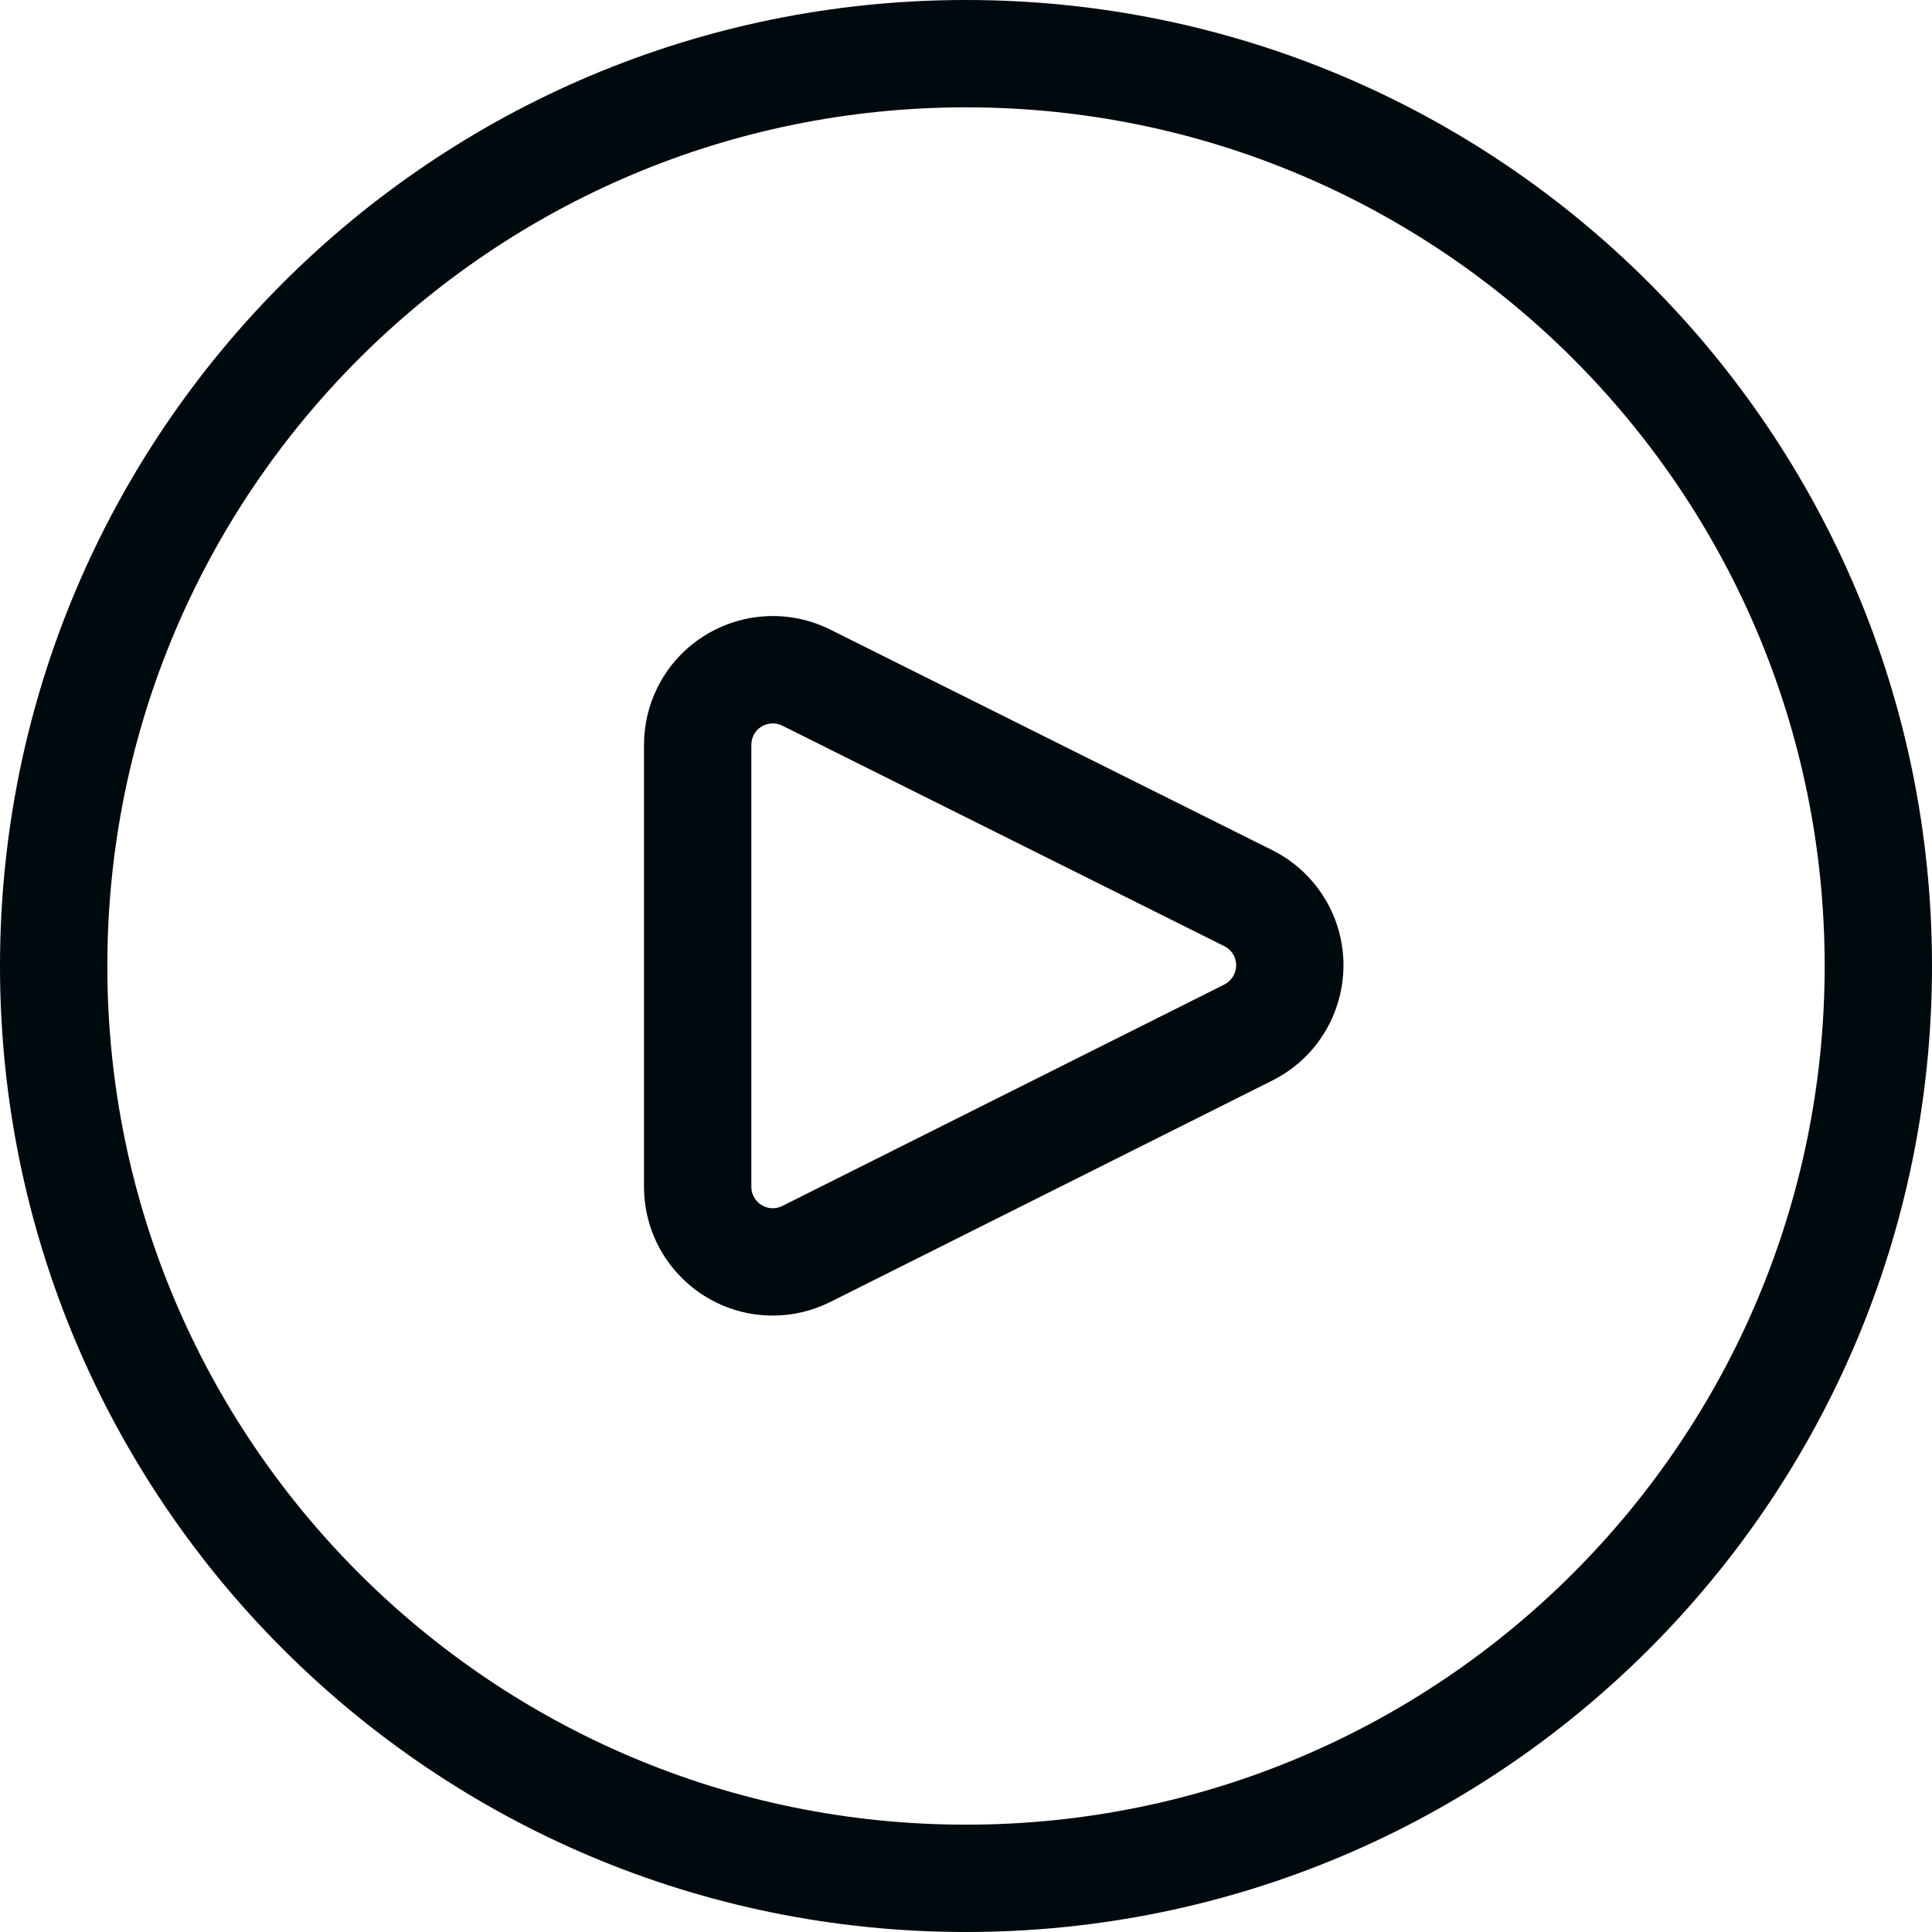 <?xml version="1.0" encoding="UTF-8"?>
<svg width="18px" height="18px" viewBox="0 0 18 18" version="1.1" xmlns="http://www.w3.org/2000/svg" xmlns:xlink="http://www.w3.org/1999/xlink">
    <!-- Generator: Sketch 60.1 (88133) - https://sketch.com -->
    <title>Action/play &amp; pause/play-circle_18</title>
    <desc>Created with Sketch.</desc>
    <g id="Action/play-&amp;-pause/play-circle_18" stroke="none" stroke-width="1" fill="none" fill-rule="evenodd">
        <path d="M9,18 C4.029,18 0,13.971 0,9 C0,4.029 4.029,0 9,0 C13.971,0 18,4.029 18,9 C18,13.971 13.971,18 9,18 Z M9,17 C13.418,17 17,13.418 17,9 C17,4.582 13.418,1 9,1 C4.582,1 1,4.582 1,9 C1,13.418 4.582,17 9,17 Z M6,6.94 C6,6.754 6.043,6.57 6.126,6.404 C6.422,5.811 7.143,5.57 7.736,5.866 L11.852,7.92 C12.085,8.036 12.273,8.224 12.39,8.456 C12.686,9.049 12.447,9.77 11.854,10.067 L7.738,12.129 C7.571,12.213 7.387,12.257 7.2,12.257 C6.537,12.257 6,11.719 6,11.057 L6,6.94 Z M7,6.94 L7,11.057 C7,11.167 7.09,11.257 7.2,11.257 C7.231,11.257 7.262,11.249 7.29,11.235 L11.406,9.173 C11.505,9.123 11.545,9.003 11.496,8.904 C11.476,8.865 11.445,8.834 11.406,8.815 L7.289,6.761 C7.19,6.712 7.07,6.752 7.021,6.85 C7.007,6.878 7,6.909 7,6.94 Z" id="play-circle_18" fill="#00090D"></path>
    </g>
</svg>